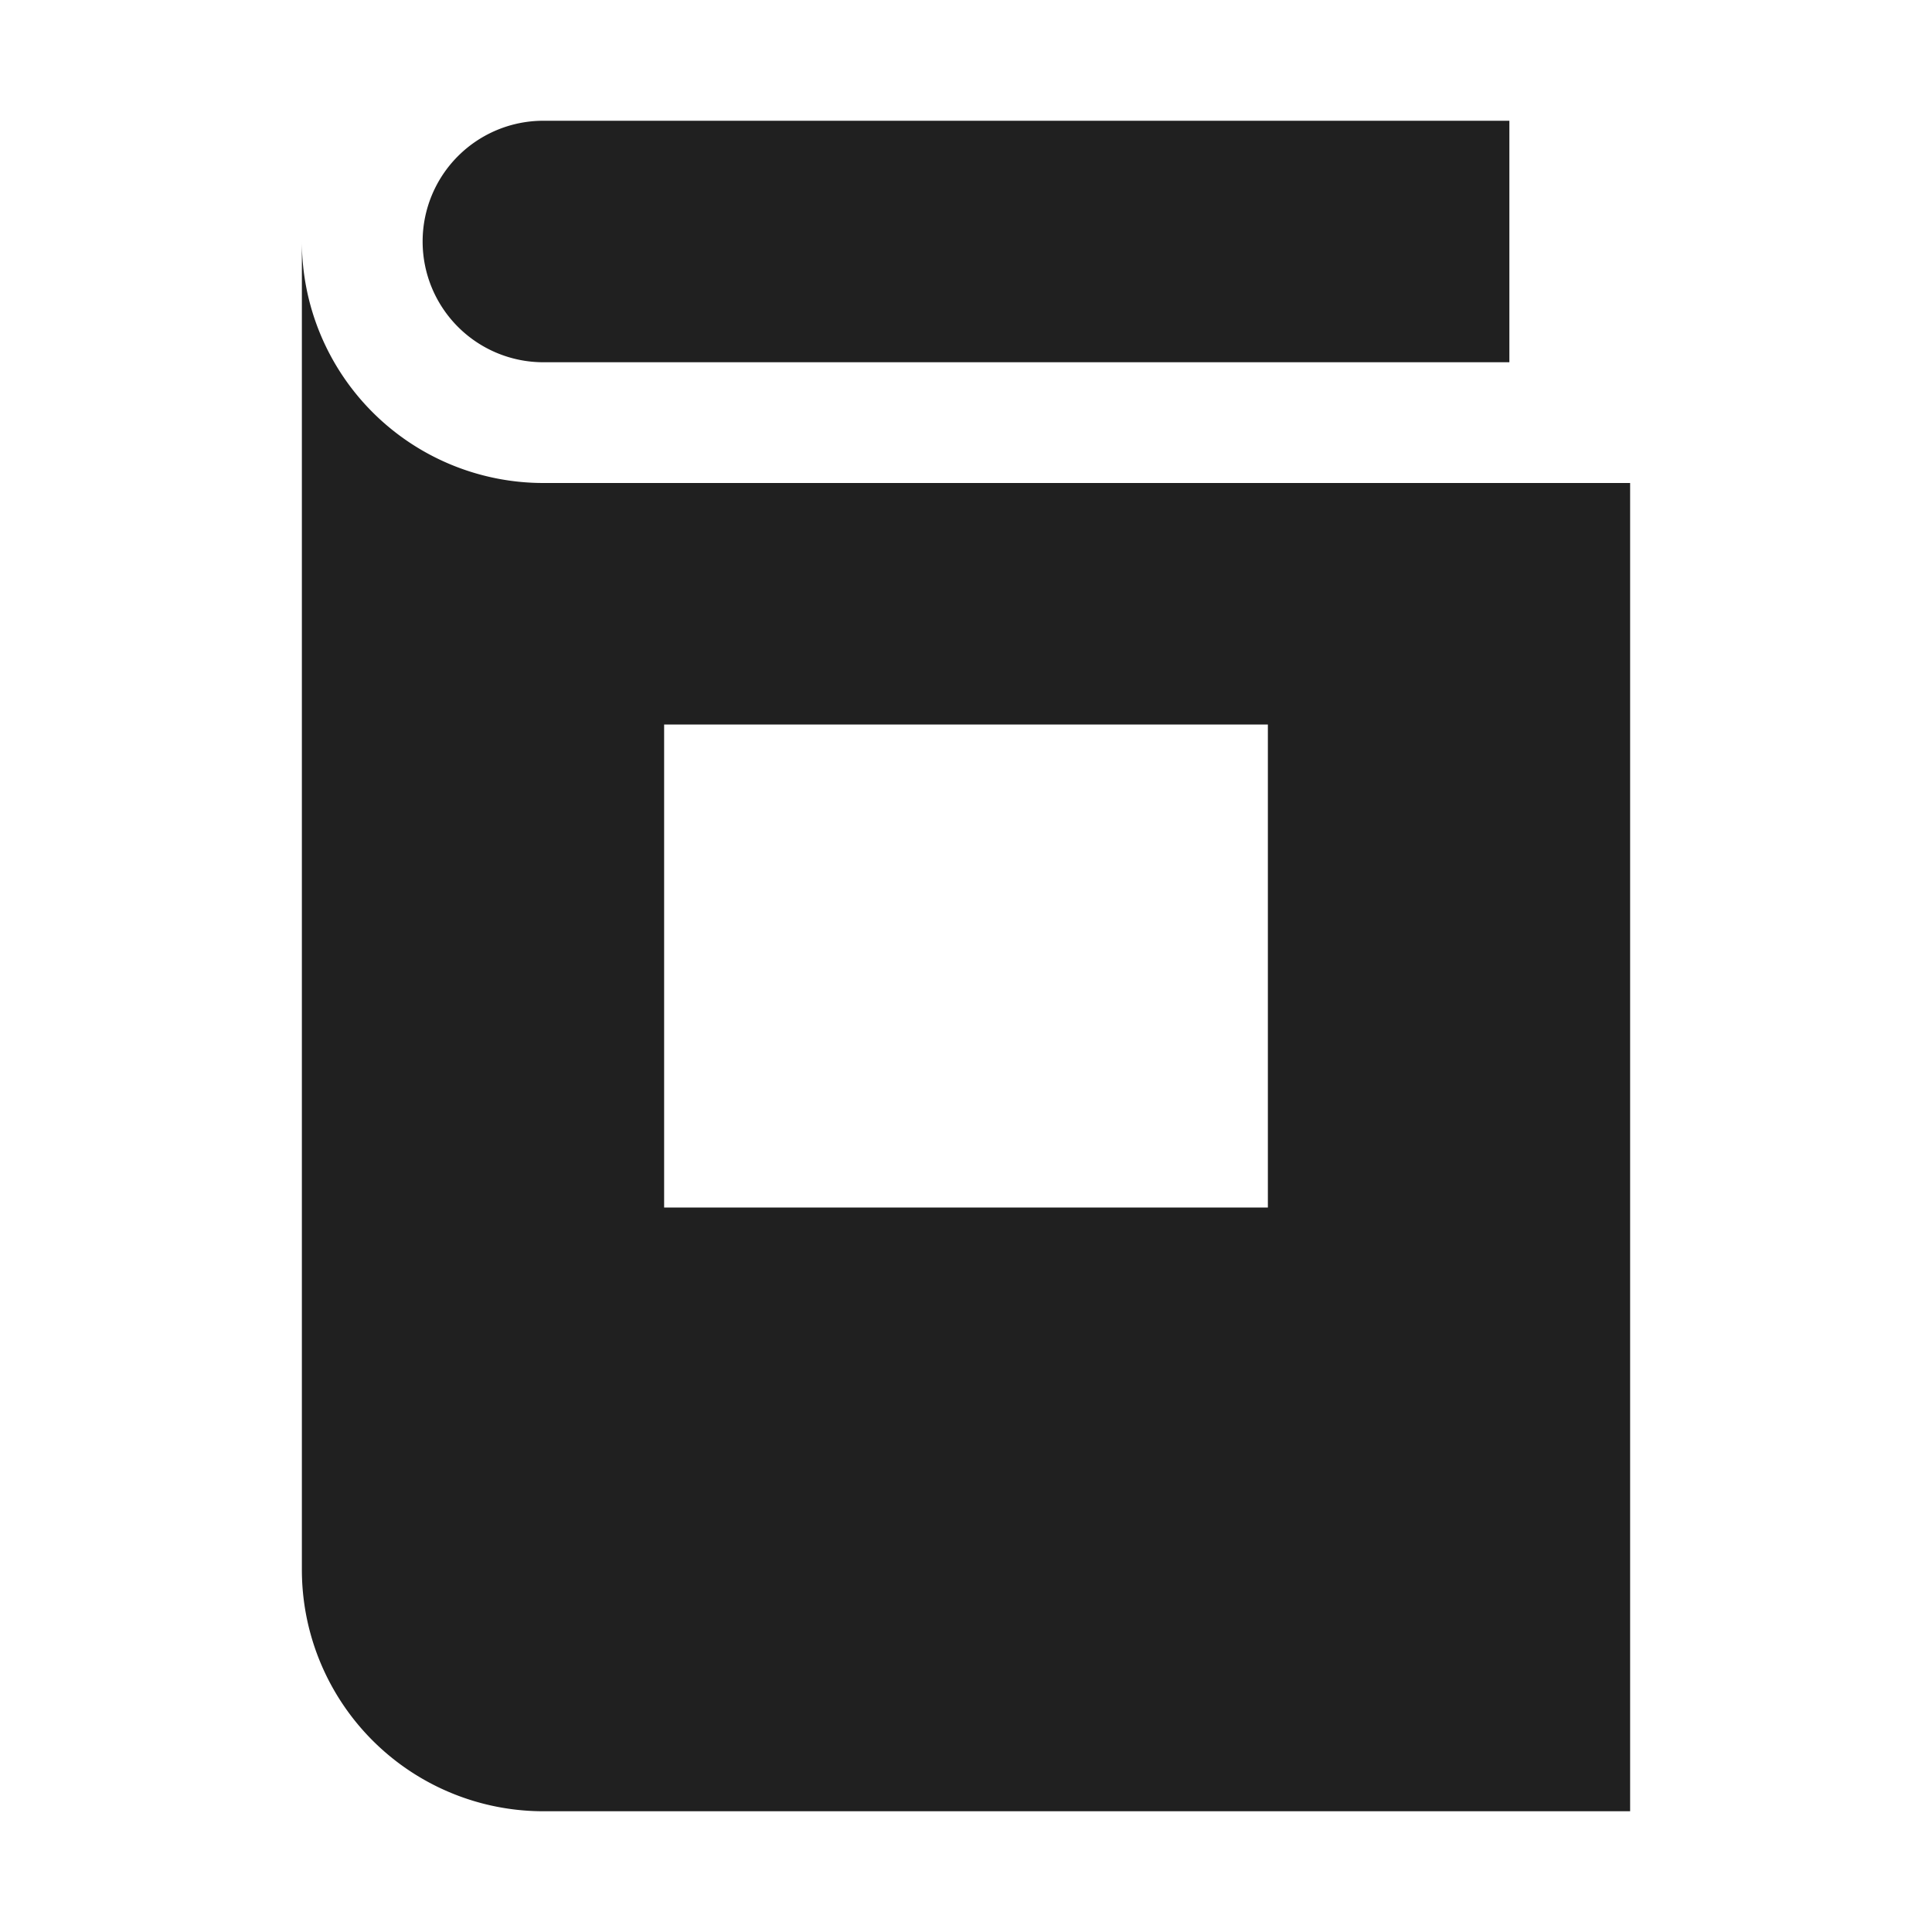 <svg xmlns="http://www.w3.org/2000/svg" viewBox="0 0 64 64" aria-labelledby="title" aria-describedby="desc"><path data-name="layer2" d="M14 8a4 4 0 0 0 4 4h32V4H18a4 4 0 0 0-4 4z" fill="#202020"/><path data-name="layer1" d="M18 16a8 8 0 0 1-8-8v44a8 8 0 0 0 8 8h36V16zm24 24H22V24h20z" fill="#202020"/></svg>